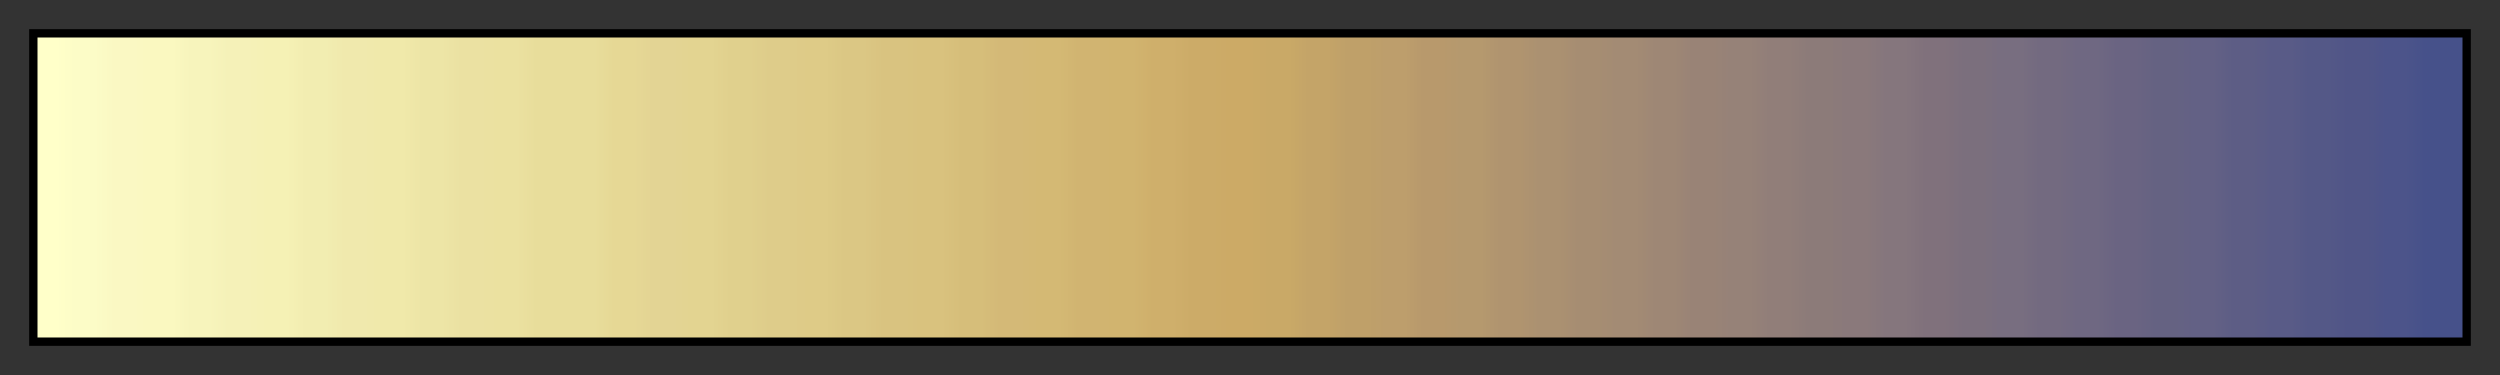 <svg height="45" viewBox="0 0 300 45" width="300" xmlns="http://www.w3.org/2000/svg" xmlns:xlink="http://www.w3.org/1999/xlink"><rect x="0" y="0" width="300" height="45" fill="#333333" stroke="none"/><linearGradient id="a" gradientUnits="objectBoundingBox" spreadMethod="pad" x1="0%" x2="100%" y1="0%" y2="0%"><stop offset="0" stop-color="#ffffc9"/><stop offset=".008" stop-color="#ffffc9"/><stop offset=".016" stop-color="#fcfcc7"/><stop offset=".024" stop-color="#fcfcc7"/><stop offset=".032" stop-color="#faf8c3"/><stop offset=".04" stop-color="#faf8c3"/><stop offset=".048" stop-color="#faf8c0"/><stop offset=".056" stop-color="#faf8c0"/><stop offset=".064" stop-color="#f7f4bc"/><stop offset=".071" stop-color="#f7f4bc"/><stop offset=".079" stop-color="#f5f1b8"/><stop offset=".087" stop-color="#f5f1b8"/><stop offset=".095" stop-color="#f5f1b5"/><stop offset=".103" stop-color="#f5f1b5"/><stop offset=".111" stop-color="#f2edb1"/><stop offset=".119" stop-color="#f2edb1"/><stop offset=".127" stop-color="#f0e9ad"/><stop offset=".135" stop-color="#f0e9ad"/><stop offset=".143" stop-color="#f0e9aa"/><stop offset=".151" stop-color="#f0e9aa"/><stop offset=".159" stop-color="#ede5a6"/><stop offset=".167" stop-color="#ede5a6"/><stop offset=".175" stop-color="#ebe1a2"/><stop offset=".182" stop-color="#ebe1a2"/><stop offset=".191" stop-color="#ebe1a0"/><stop offset=".198" stop-color="#ebe1a0"/><stop offset=".206" stop-color="#e8dd9b"/><stop offset=".214" stop-color="#e8dd9b"/><stop offset=".222" stop-color="#e8dd9b"/><stop offset=".23" stop-color="#e8dd9b"/><stop offset=".238" stop-color="#e6d895"/><stop offset=".246" stop-color="#e6d895"/><stop offset=".254" stop-color="#e3d494"/><stop offset=".262" stop-color="#e3d494"/><stop offset=".27" stop-color="#e3d491"/><stop offset=".278" stop-color="#e3d491"/><stop offset=".286" stop-color="#e0d08d"/><stop offset=".294" stop-color="#e0d08d"/><stop offset=".302" stop-color="#decc8a"/><stop offset=".309" stop-color="#decc8a"/><stop offset=".318" stop-color="#decb87"/><stop offset=".325" stop-color="#decb87"/><stop offset=".333" stop-color="#dbc784"/><stop offset=".341" stop-color="#dbc784"/><stop offset=".349" stop-color="#d9c380"/><stop offset=".357" stop-color="#d9c380"/><stop offset=".365" stop-color="#d9c27e"/><stop offset=".373" stop-color="#d9c27e"/><stop offset=".381" stop-color="#d6be7a"/><stop offset=".389" stop-color="#d6be7a"/><stop offset=".397" stop-color="#d4b977"/><stop offset=".405" stop-color="#d4b977"/><stop offset=".413" stop-color="#d4b974"/><stop offset=".421" stop-color="#d4b974"/><stop offset=".429" stop-color="#d1b471"/><stop offset=".436" stop-color="#d1b471"/><stop offset=".444" stop-color="#d1b46f"/><stop offset=".452" stop-color="#d1b46f"/><stop offset=".46" stop-color="#cfaf6b"/><stop offset=".468" stop-color="#cfaf6b"/><stop offset=".476" stop-color="#ccab68"/><stop offset=".484" stop-color="#ccab68"/><stop offset=".492" stop-color="#ca6"/><stop offset=".5" stop-color="#ca6"/><stop offset=".508" stop-color="#c9a967"/><stop offset=".516" stop-color="#c9a967"/><stop offset=".524" stop-color="#c4a468"/><stop offset=".532" stop-color="#c4a468"/><stop offset=".54" stop-color="#bfa069"/><stop offset=".548" stop-color="#bfa069"/><stop offset=".556" stop-color="#bd9e6c"/><stop offset=".564" stop-color="#bd9e6c"/><stop offset=".571" stop-color="#b8996c"/><stop offset=".579" stop-color="#b8996c"/><stop offset=".587" stop-color="#b5996e"/><stop offset=".595" stop-color="#b5996e"/><stop offset=".603" stop-color="#b0946f"/><stop offset=".611" stop-color="#b0946f"/><stop offset=".619" stop-color="#ab9171"/><stop offset=".627" stop-color="#ab9171"/><stop offset=".635" stop-color="#a68d72"/><stop offset=".643" stop-color="#a68d72"/><stop offset=".651" stop-color="#a38b74"/><stop offset=".659" stop-color="#a38b74"/><stop offset=".667" stop-color="#9e8775"/><stop offset=".675" stop-color="#9e8775"/><stop offset=".682" stop-color="#998376"/><stop offset=".691" stop-color="#998376"/><stop offset=".698" stop-color="#968278"/><stop offset=".706" stop-color="#968278"/><stop offset=".714" stop-color="#917e79"/><stop offset=".722" stop-color="#917e79"/><stop offset=".73" stop-color="#8c7b79"/><stop offset=".738" stop-color="#8c7b79"/><stop offset=".746" stop-color="#8a797b"/><stop offset=".754" stop-color="#8a797b"/><stop offset=".762" stop-color="#85767d"/><stop offset=".77" stop-color="#85767d"/><stop offset=".778" stop-color="#80717c"/><stop offset=".786" stop-color="#80717c"/><stop offset=".794" stop-color="#7b6f7d"/><stop offset=".802" stop-color="#7b6f7d"/><stop offset=".809" stop-color="#786e80"/><stop offset=".818" stop-color="#786e80"/><stop offset=".825" stop-color="#736a80"/><stop offset=".833" stop-color="#736a80"/><stop offset=".841" stop-color="#6f6882"/><stop offset=".849" stop-color="#6f6882"/><stop offset=".857" stop-color="#6a6482"/><stop offset=".865" stop-color="#6a6482"/><stop offset=".873" stop-color="#656282"/><stop offset=".881" stop-color="#656282"/><stop offset=".889" stop-color="#636185"/><stop offset=".897" stop-color="#636185"/><stop offset=".905" stop-color="#5d5d85"/><stop offset=".913" stop-color="#5d5d85"/><stop offset=".921" stop-color="#595b87"/><stop offset=".929" stop-color="#595b87"/><stop offset=".936" stop-color="#545887"/><stop offset=".944" stop-color="#545887"/><stop offset=".952" stop-color="#505587"/><stop offset=".96" stop-color="#505587"/><stop offset=".968" stop-color="#4c548a"/><stop offset=".976" stop-color="#4c548a"/><stop offset=".984" stop-color="#46518a"/><stop offset=".992" stop-color="#46518a"/><stop offset="1" stop-color="#46518a"/></linearGradient><path d="m4 4h292v37h-292z" fill="url(#a)" stroke="#000"/></svg>
